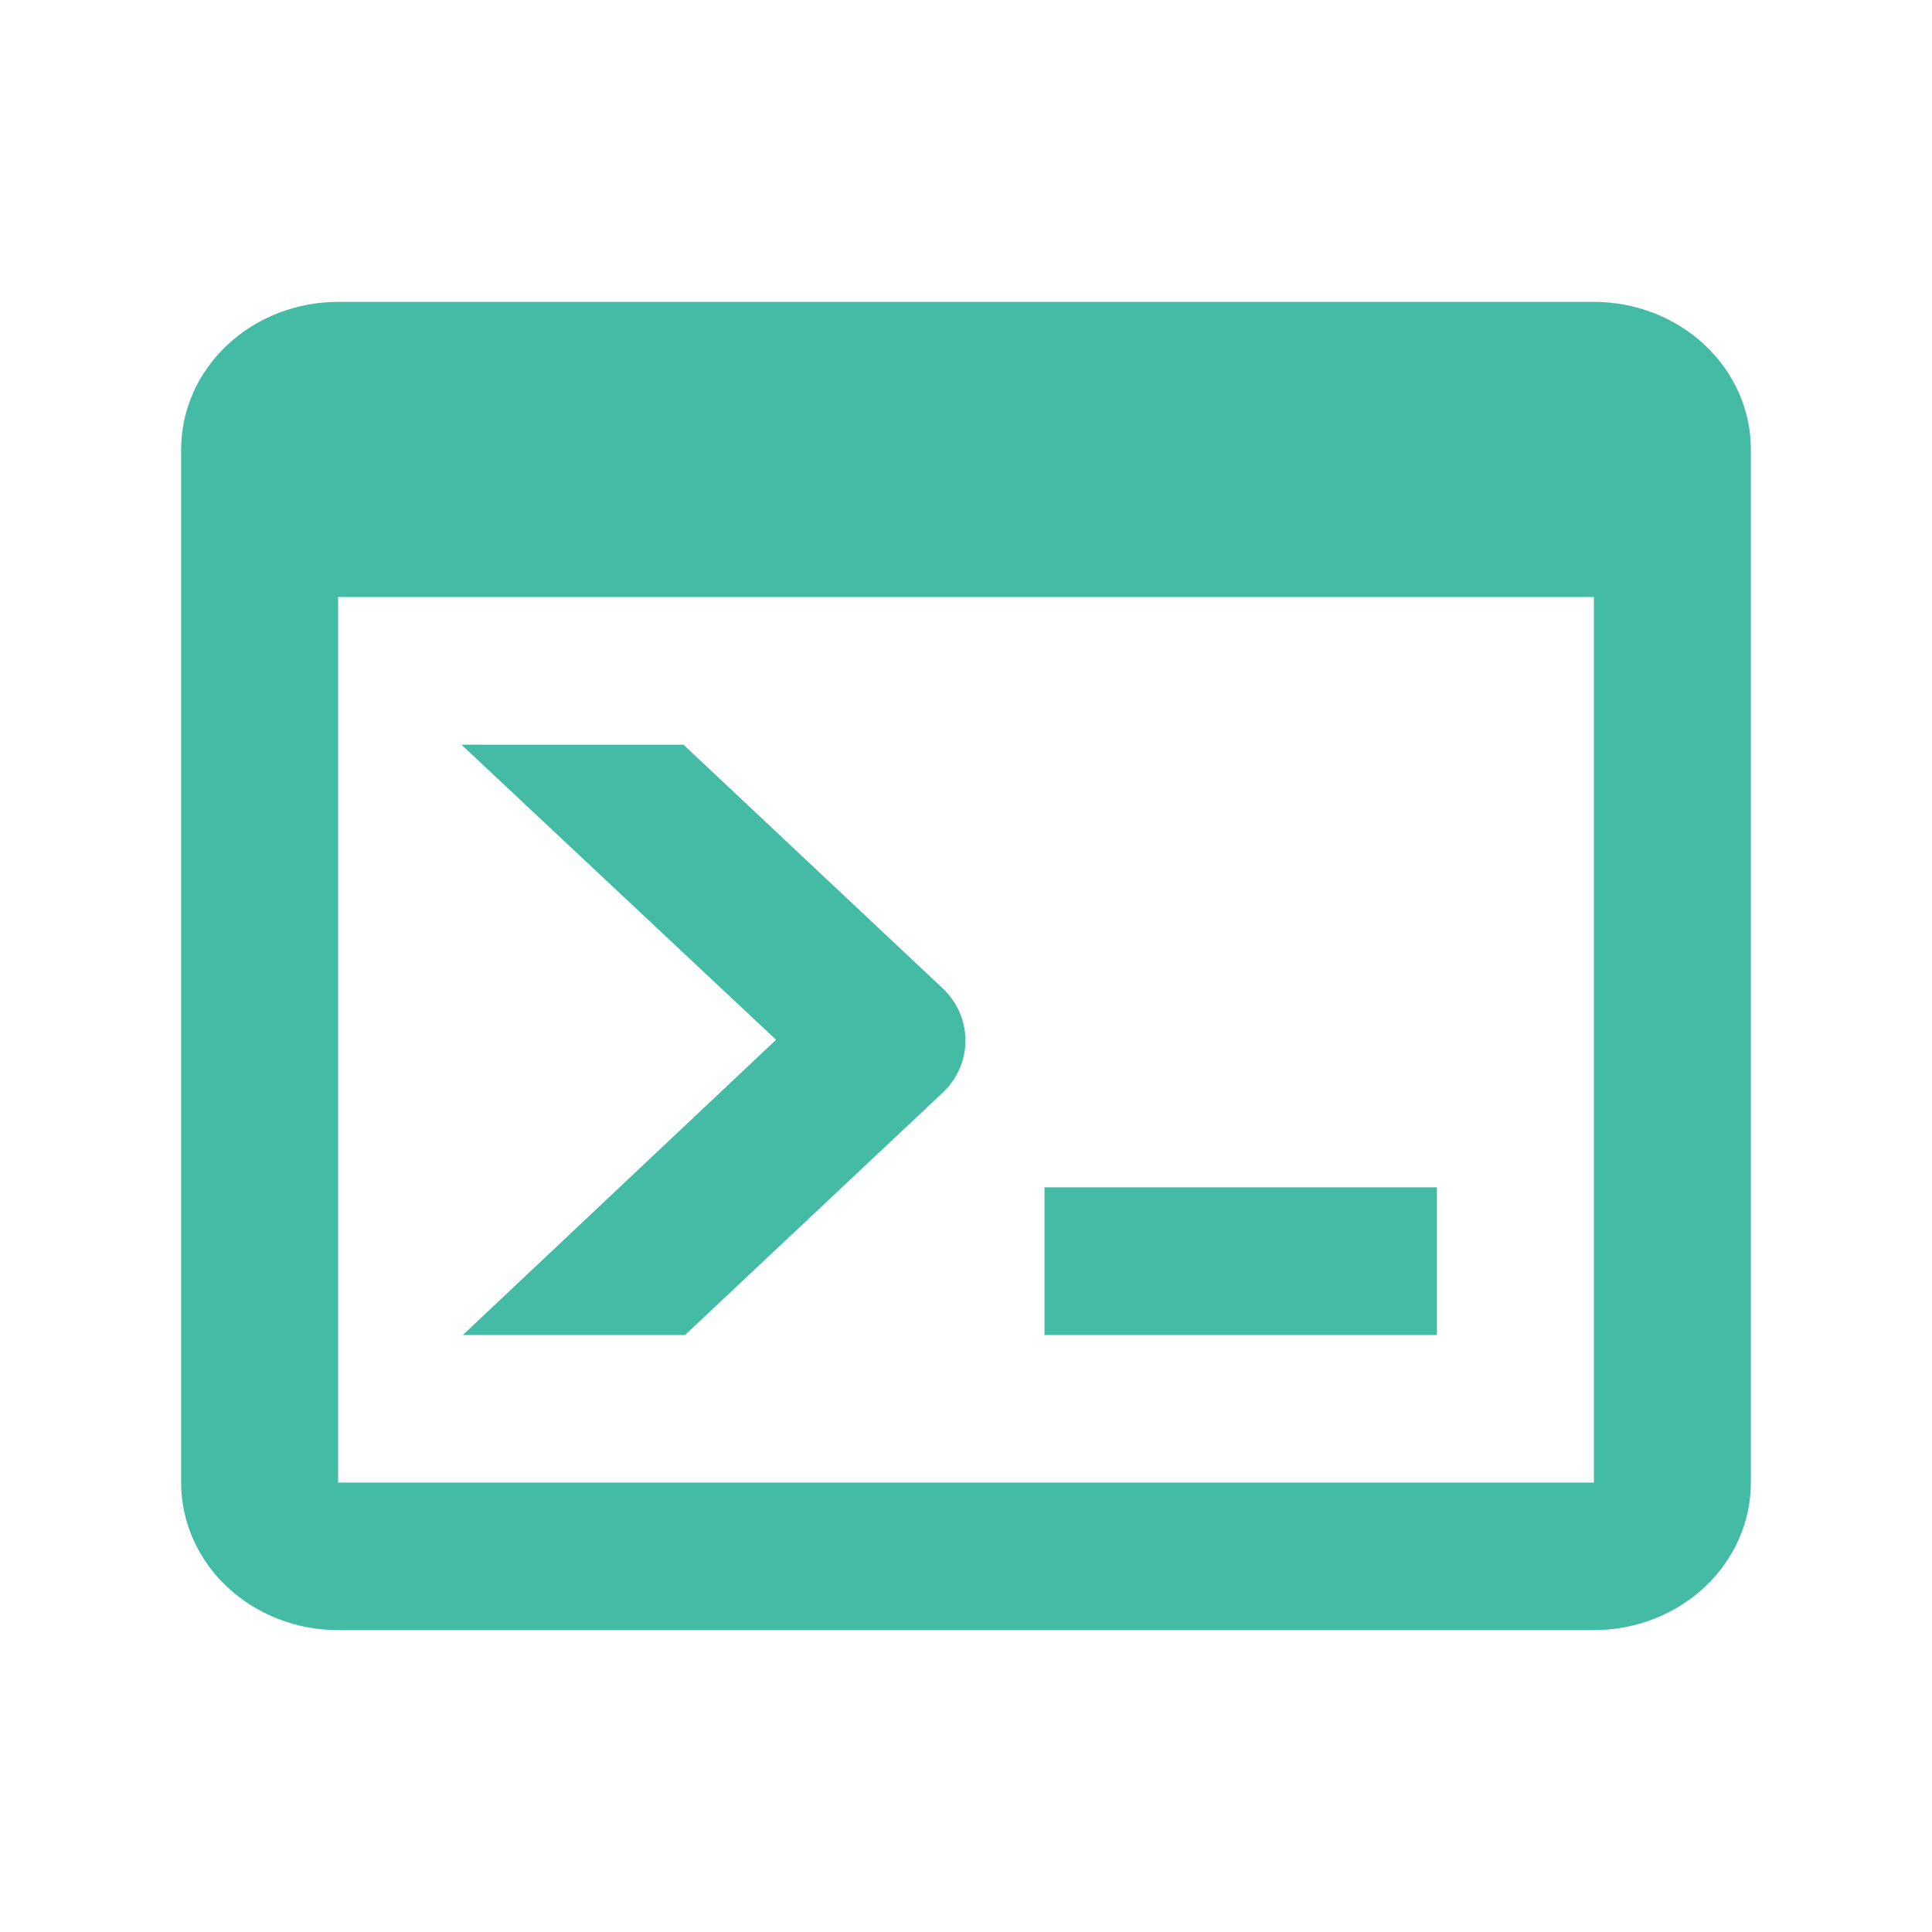 <svg width="16" height="16" viewBox="0 0 16 16" fill="none" xmlns="http://www.w3.org/2000/svg">
<path d="M13.2 12.278V4.944H2.8V12.278H13.2ZM13.2 2.5C13.545 2.5 13.875 2.629 14.119 2.858C14.363 3.087 14.5 3.398 14.5 3.722V12.278C14.5 12.602 14.363 12.913 14.119 13.142C13.875 13.371 13.545 13.5 13.2 13.5H2.8C2.455 13.5 2.125 13.371 1.881 13.142C1.637 12.913 1.5 12.602 1.5 12.278V3.722C1.5 3.398 1.637 3.087 1.881 2.858C2.125 2.629 2.455 2.5 2.8 2.5H13.2ZM8.65 11.056V9.833H11.9V11.056H8.65ZM6.427 8.611L3.821 6.167H5.66L7.805 8.183C8.059 8.422 8.059 8.813 7.805 9.051L5.673 11.056H3.833L6.427 8.611Z" fill="#44BBA4"/>
</svg>
